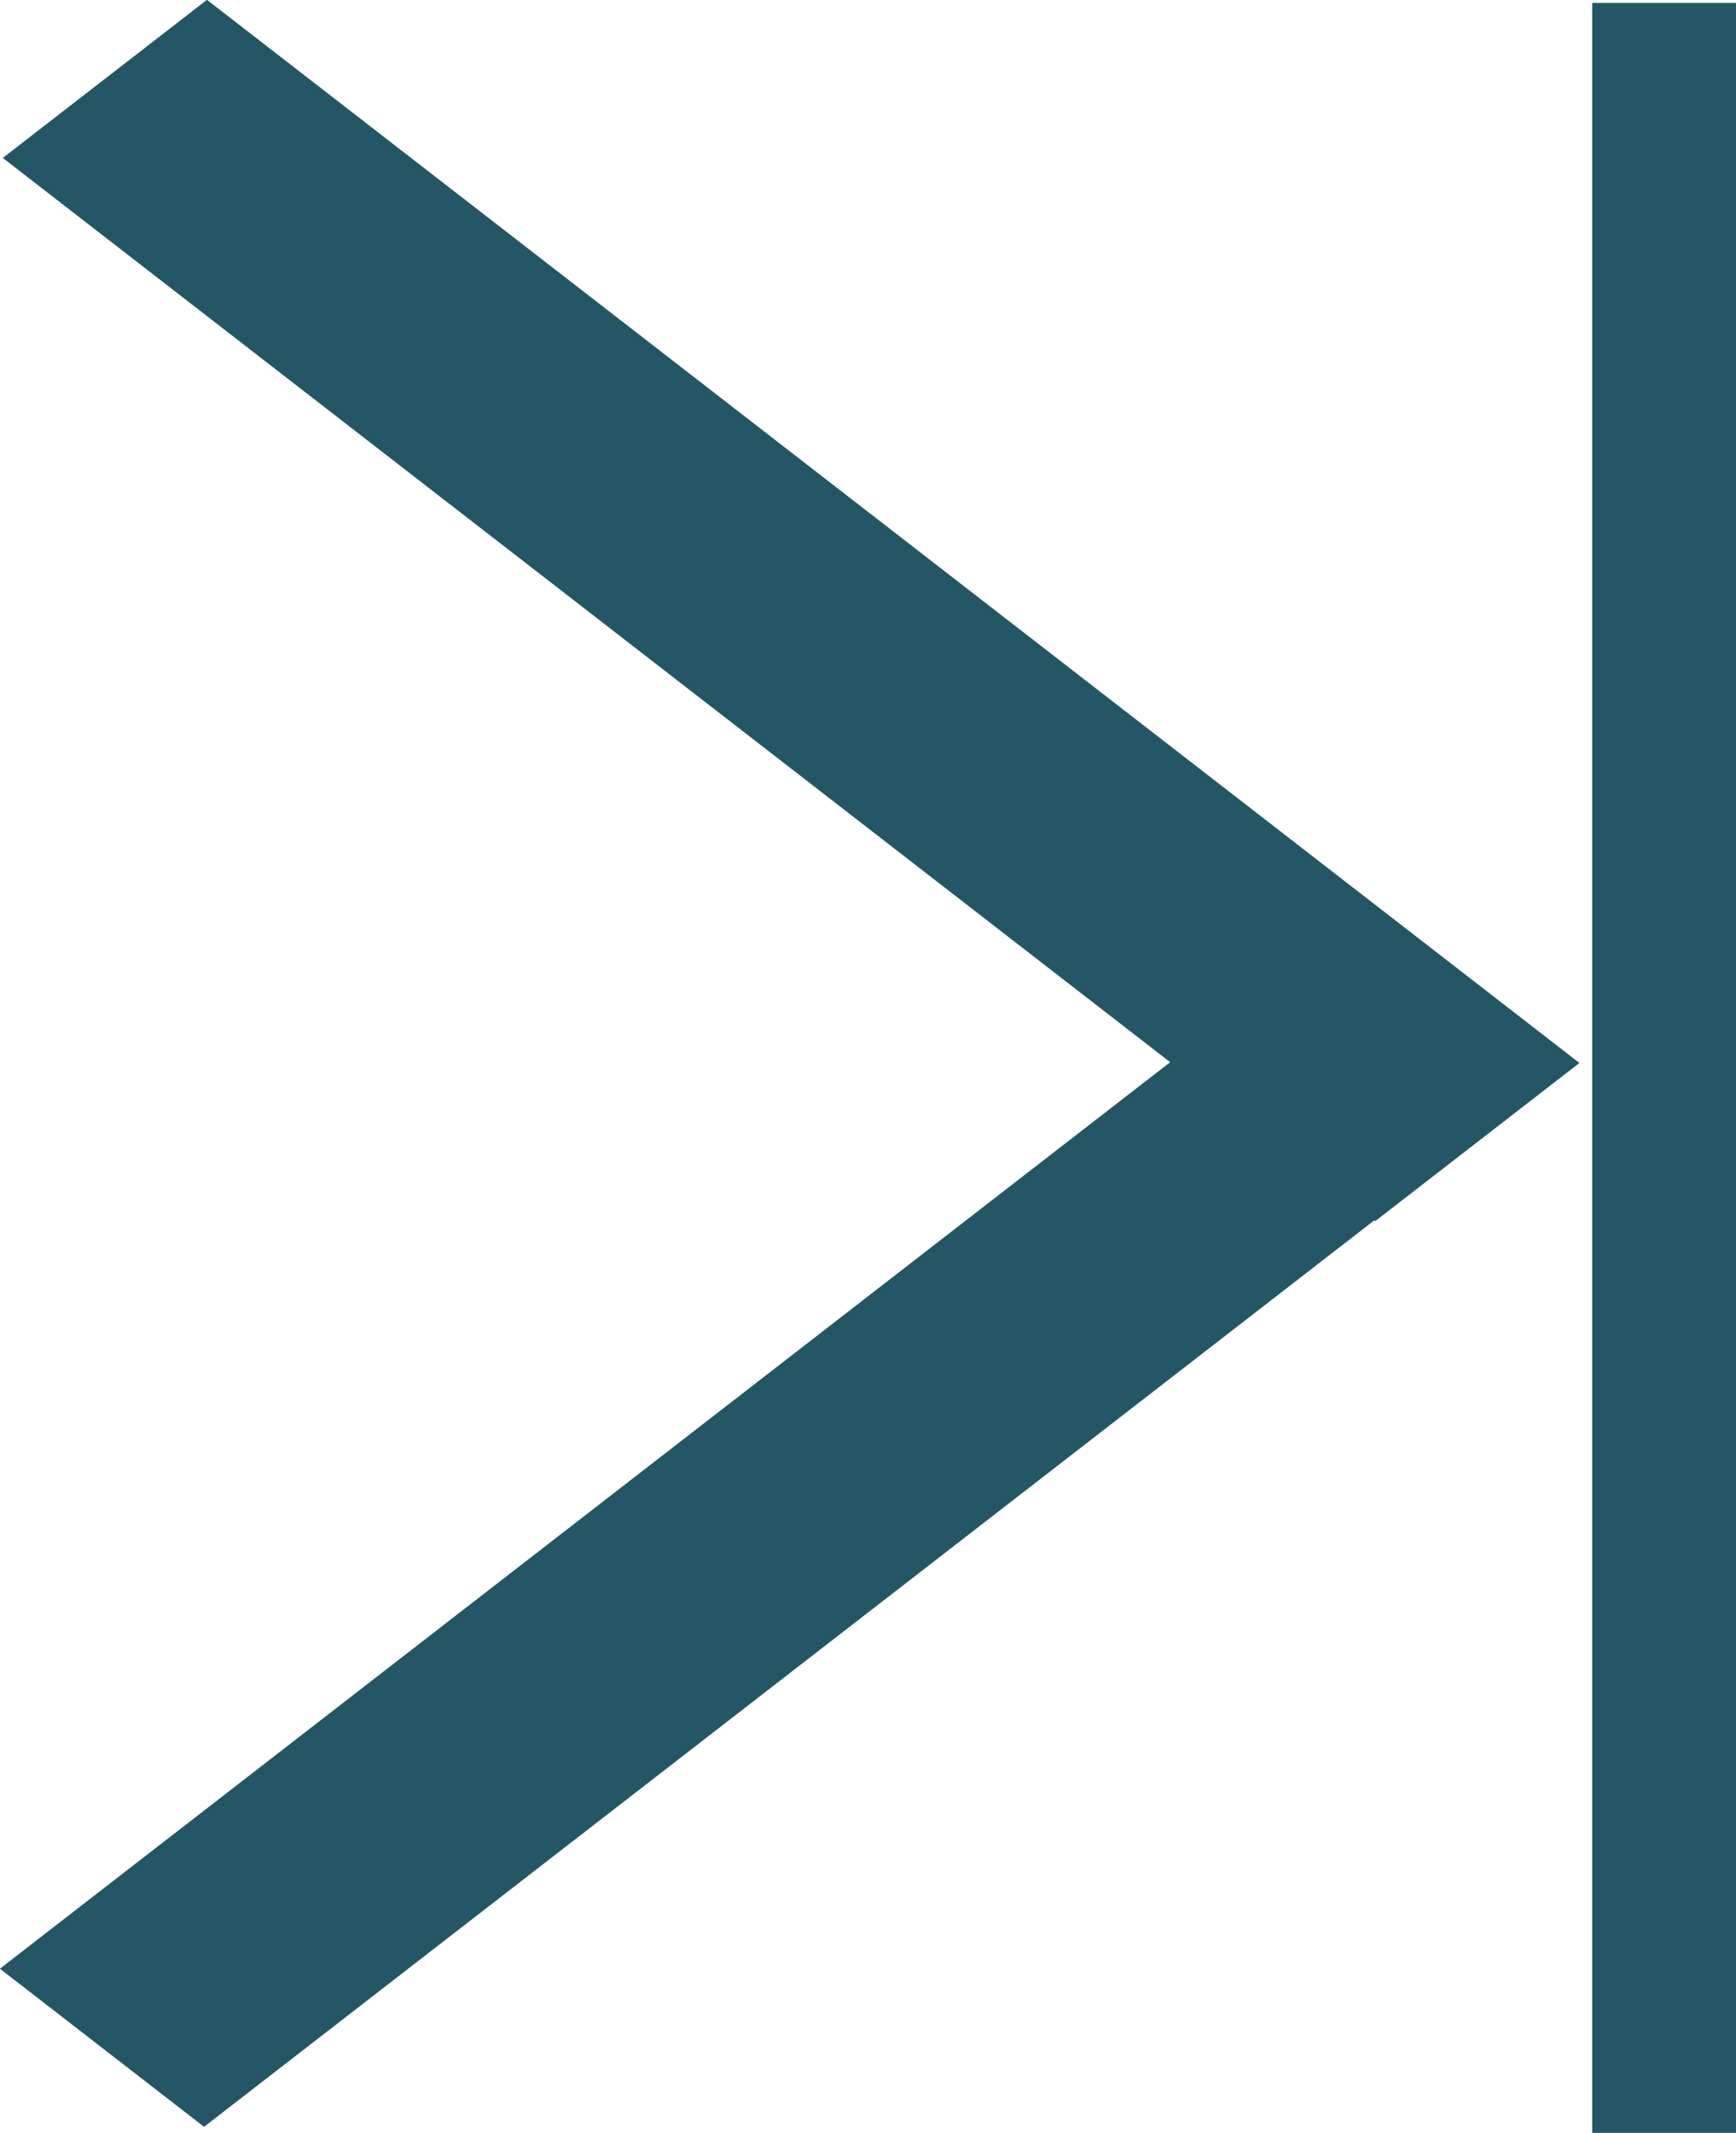 <?xml version="1.0" encoding="UTF-8" standalone="no"?>
<svg
   xmlns:dc="http://purl.org/dc/elements/1.1/"
   xmlns:cc="http://creativecommons.org/ns#"
   xmlns:rdf="http://www.w3.org/1999/02/22-rdf-syntax-ns#"
   xmlns:svg="http://www.w3.org/2000/svg"
   xmlns="http://www.w3.org/2000/svg"
   xmlns:sodipodi="http://sodipodi.sourceforge.net/DTD/sodipodi-0.dtd"
   xmlns:inkscape="http://www.inkscape.org/namespaces/inkscape"
   version="1.1"
   width="35.92"
   height="44.107"
   id="svg3024"
   inkscape:version="0.48.3.1 r9886"
   sodipodi:docname="forward_end.svg">
  <defs
     id="defs3040" />
  <sodipodi:namedview
     pagecolor="#ffffff"
     bordercolor="#666666"
     borderopacity="1"
     objecttolerance="10"
     gridtolerance="10"
     guidetolerance="10"
     inkscape:pageopacity="0"
     inkscape:pageshadow="2"
     inkscape:window-width="1855"
     inkscape:window-height="1056"
     id="namedview3038"
     showgrid="false"
     inkscape:zoom="13.780726"
     inkscape:cx="30.038844"
     inkscape:cy="20.487091"
     inkscape:window-x="65"
     inkscape:window-y="24"
     inkscape:window-maximized="1"
     inkscape:current-layer="svg3024"
     fit-margin-top="0"
     fit-margin-left="0"
     fit-margin-right="0"
     fit-margin-bottom="0" />
  <g
     id="g3959">
    <g
       transform="matrix(0.496,0,0,0.384,5.717,7.856)"
       id="g3849">
      <rect
         style="fill:#235766;fill-opacity:1;stroke:none"
         id="rect3829"
         width="80.983"
         height="12.046"
         x="-16.522"
         y="-12.43"
         transform="matrix(0.707,0.707,-0.707,0.707,0,0)" />
      <rect
         style="fill:#235766;fill-opacity:1;stroke:none"
         id="rect3829-3"
         width="80.983"
         height="12.046"
         x="-68.665"
         y="52.357"
         transform="matrix(0.707,-0.707,0.707,0.707,0,0)" />
    </g>
    <rect
       y="0.06"
       x="32.945"
       height="44.047"
       width="2.975"
       id="rect3936"
       style="fill:#235766;fill-opacity:1;stroke:none" />
  </g>
</svg>
